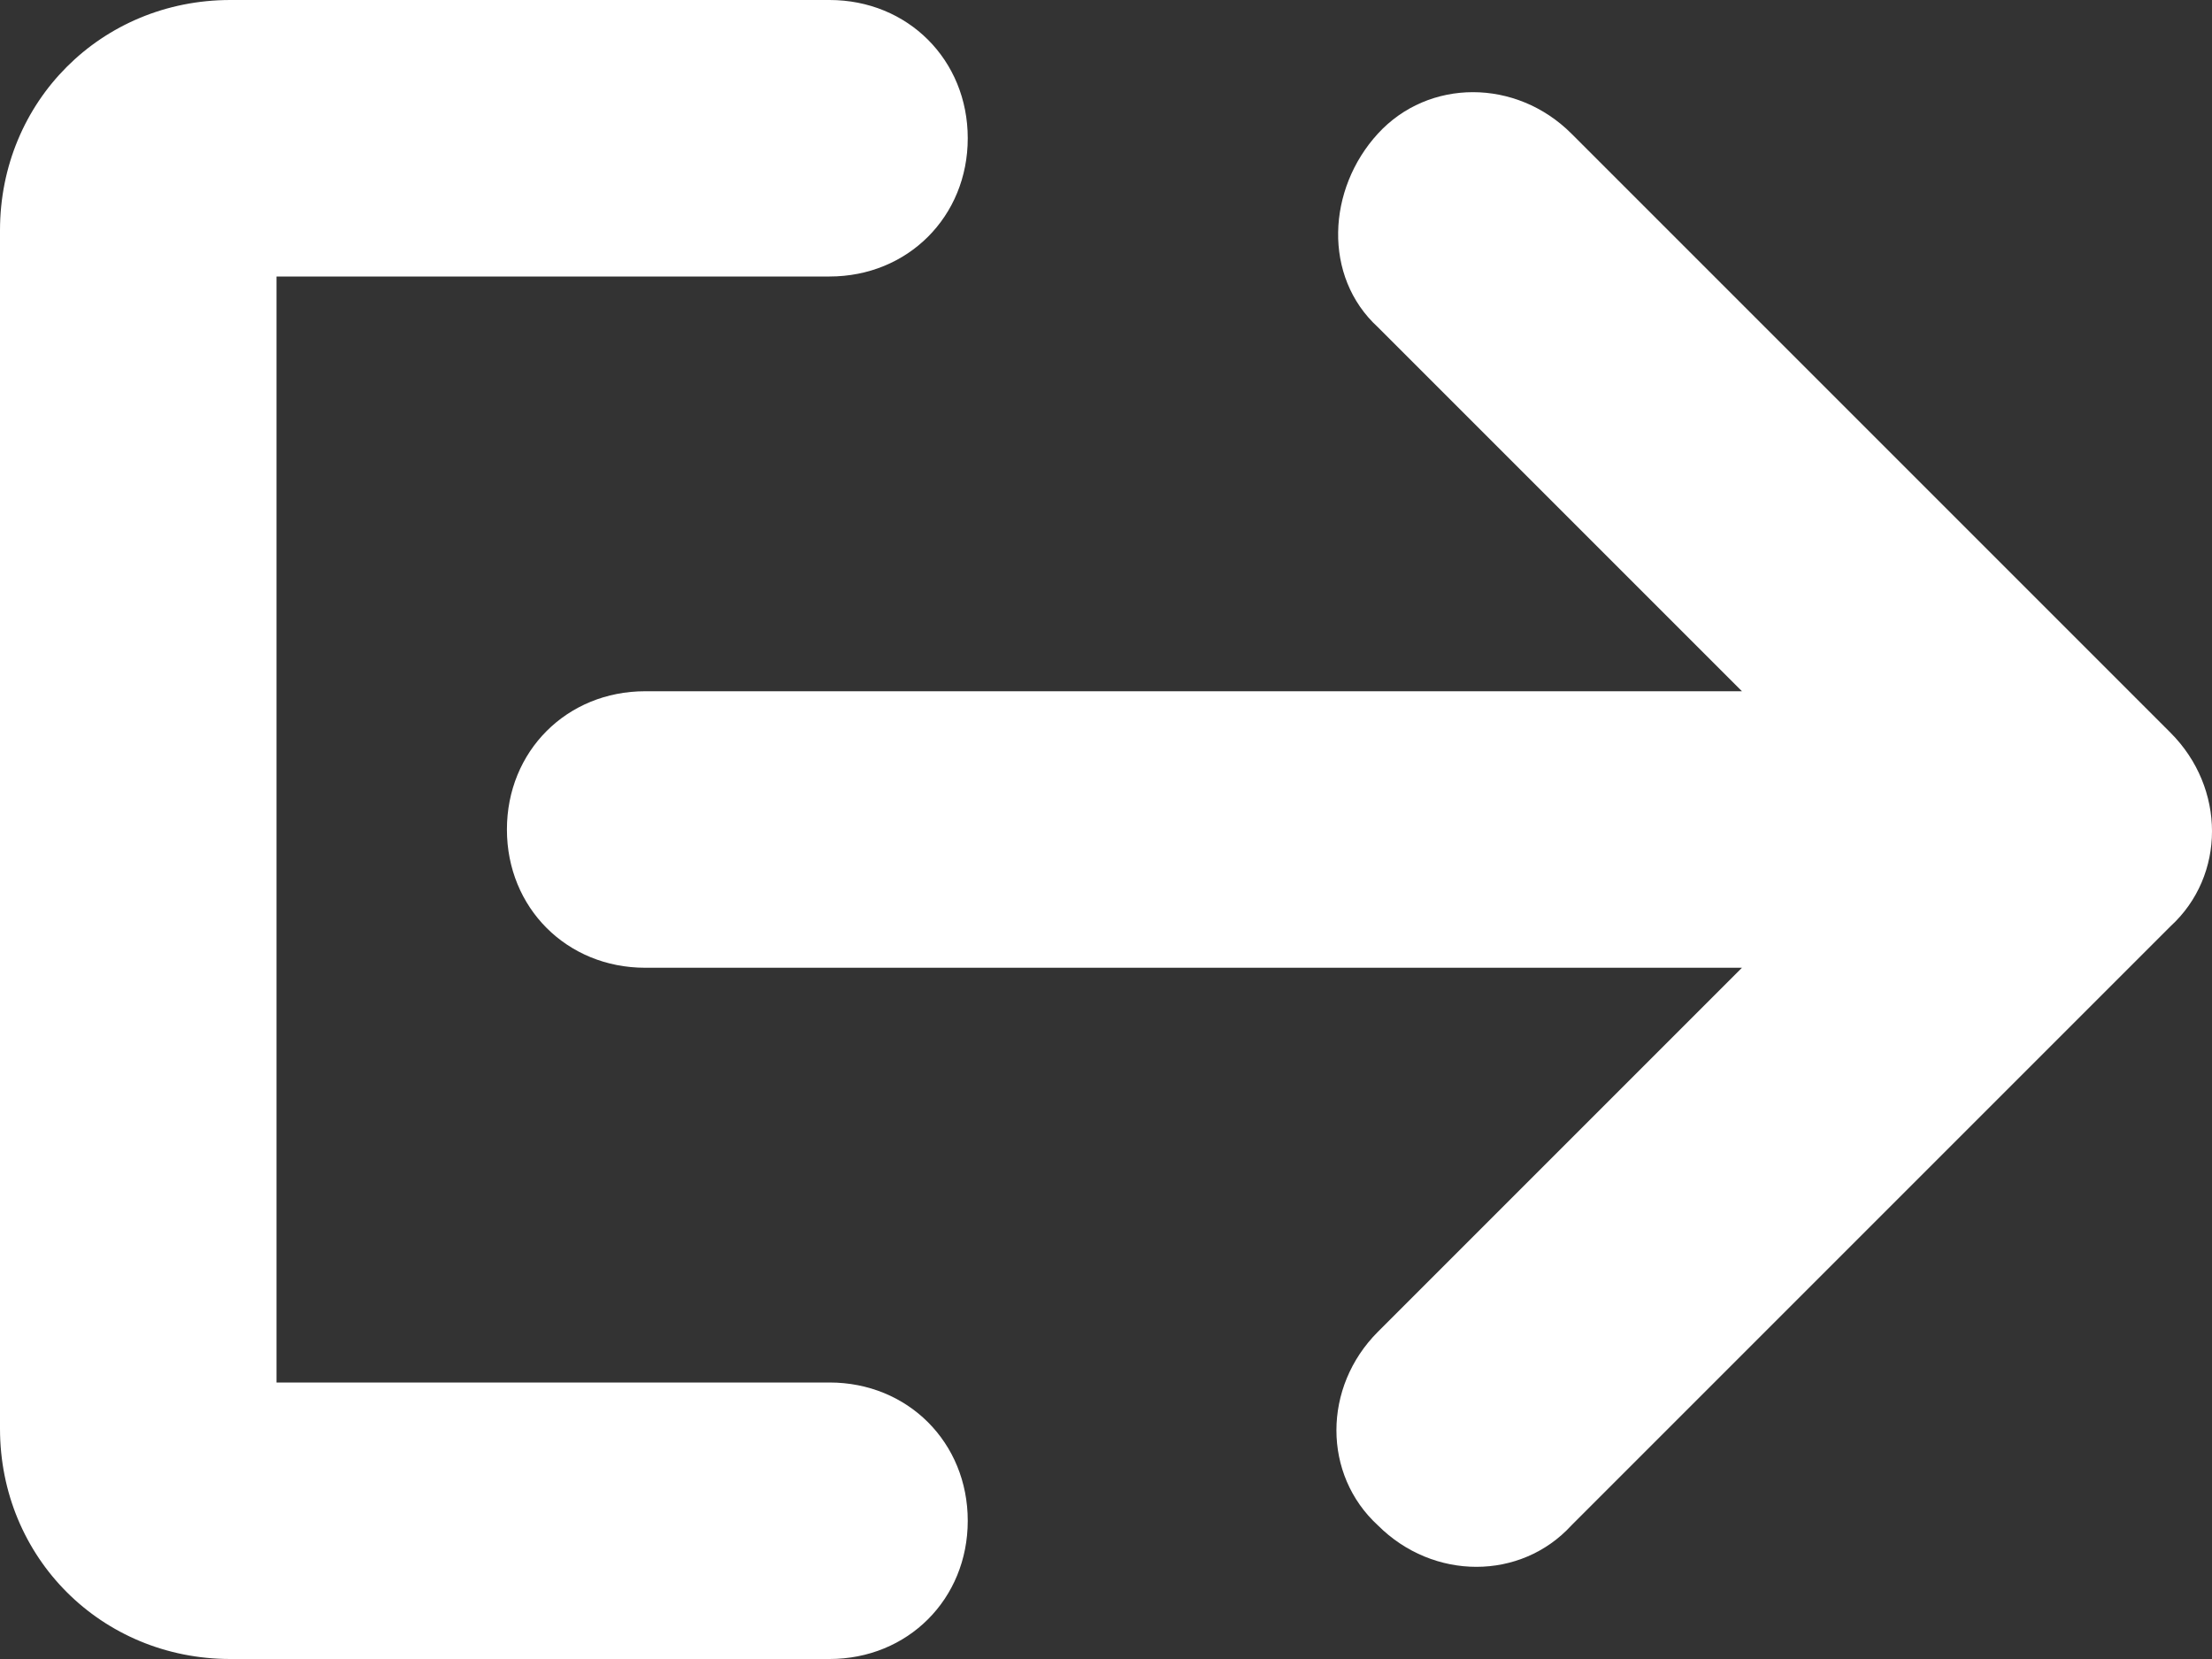 <?xml version="1.0" encoding="utf-8"?>
<!-- Generator: Adobe Illustrator 25.0.0, SVG Export Plug-In . SVG Version: 6.00 Build 0)  -->
<svg version="1.1" id="Layer_1" xmlns="http://www.w3.org/2000/svg" xmlns:xlink="http://www.w3.org/1999/xlink" x="0px" y="0px"
	 viewBox="0 0 48 36" style="enable-background:new 0 0 48 36;" xml:space="preserve">
<rect x="0" y="0" width="48" height="36" fill="#333333" stroke="none"/>
<style type="text/css">
	.st0{fill:#fff;}
</style>
<g id="Layer_2_1_">
	<g id="Icons">
		<path class="st0" d="M18,30H6V6h12c1.7,0,3-1.3,3-3s-1.3-3-3-3H5C2.2,0,0,2.2,0,5v26c0,2.8,2.2,5,5,5h13c1.7,0,3-1.3,3-3
			C21,31.3,19.7,30,18,30z"/>
		<path class="st0" d="M47.1,15.9l-13-13c-1.2-1.2-3.1-1.2-4.2,0s-1.2,3.1,0,4.2l7.9,7.9H14c-1.7,0-3,1.3-3,3s1.3,3,3,3h23.8
			l-7.9,7.9c-1.2,1.2-1.2,3.1,0,4.2c1.2,1.2,3.1,1.2,4.2,0l13-13C48.3,19,48.3,17.1,47.1,15.9z"/>
	</g>
</g>
</svg>
